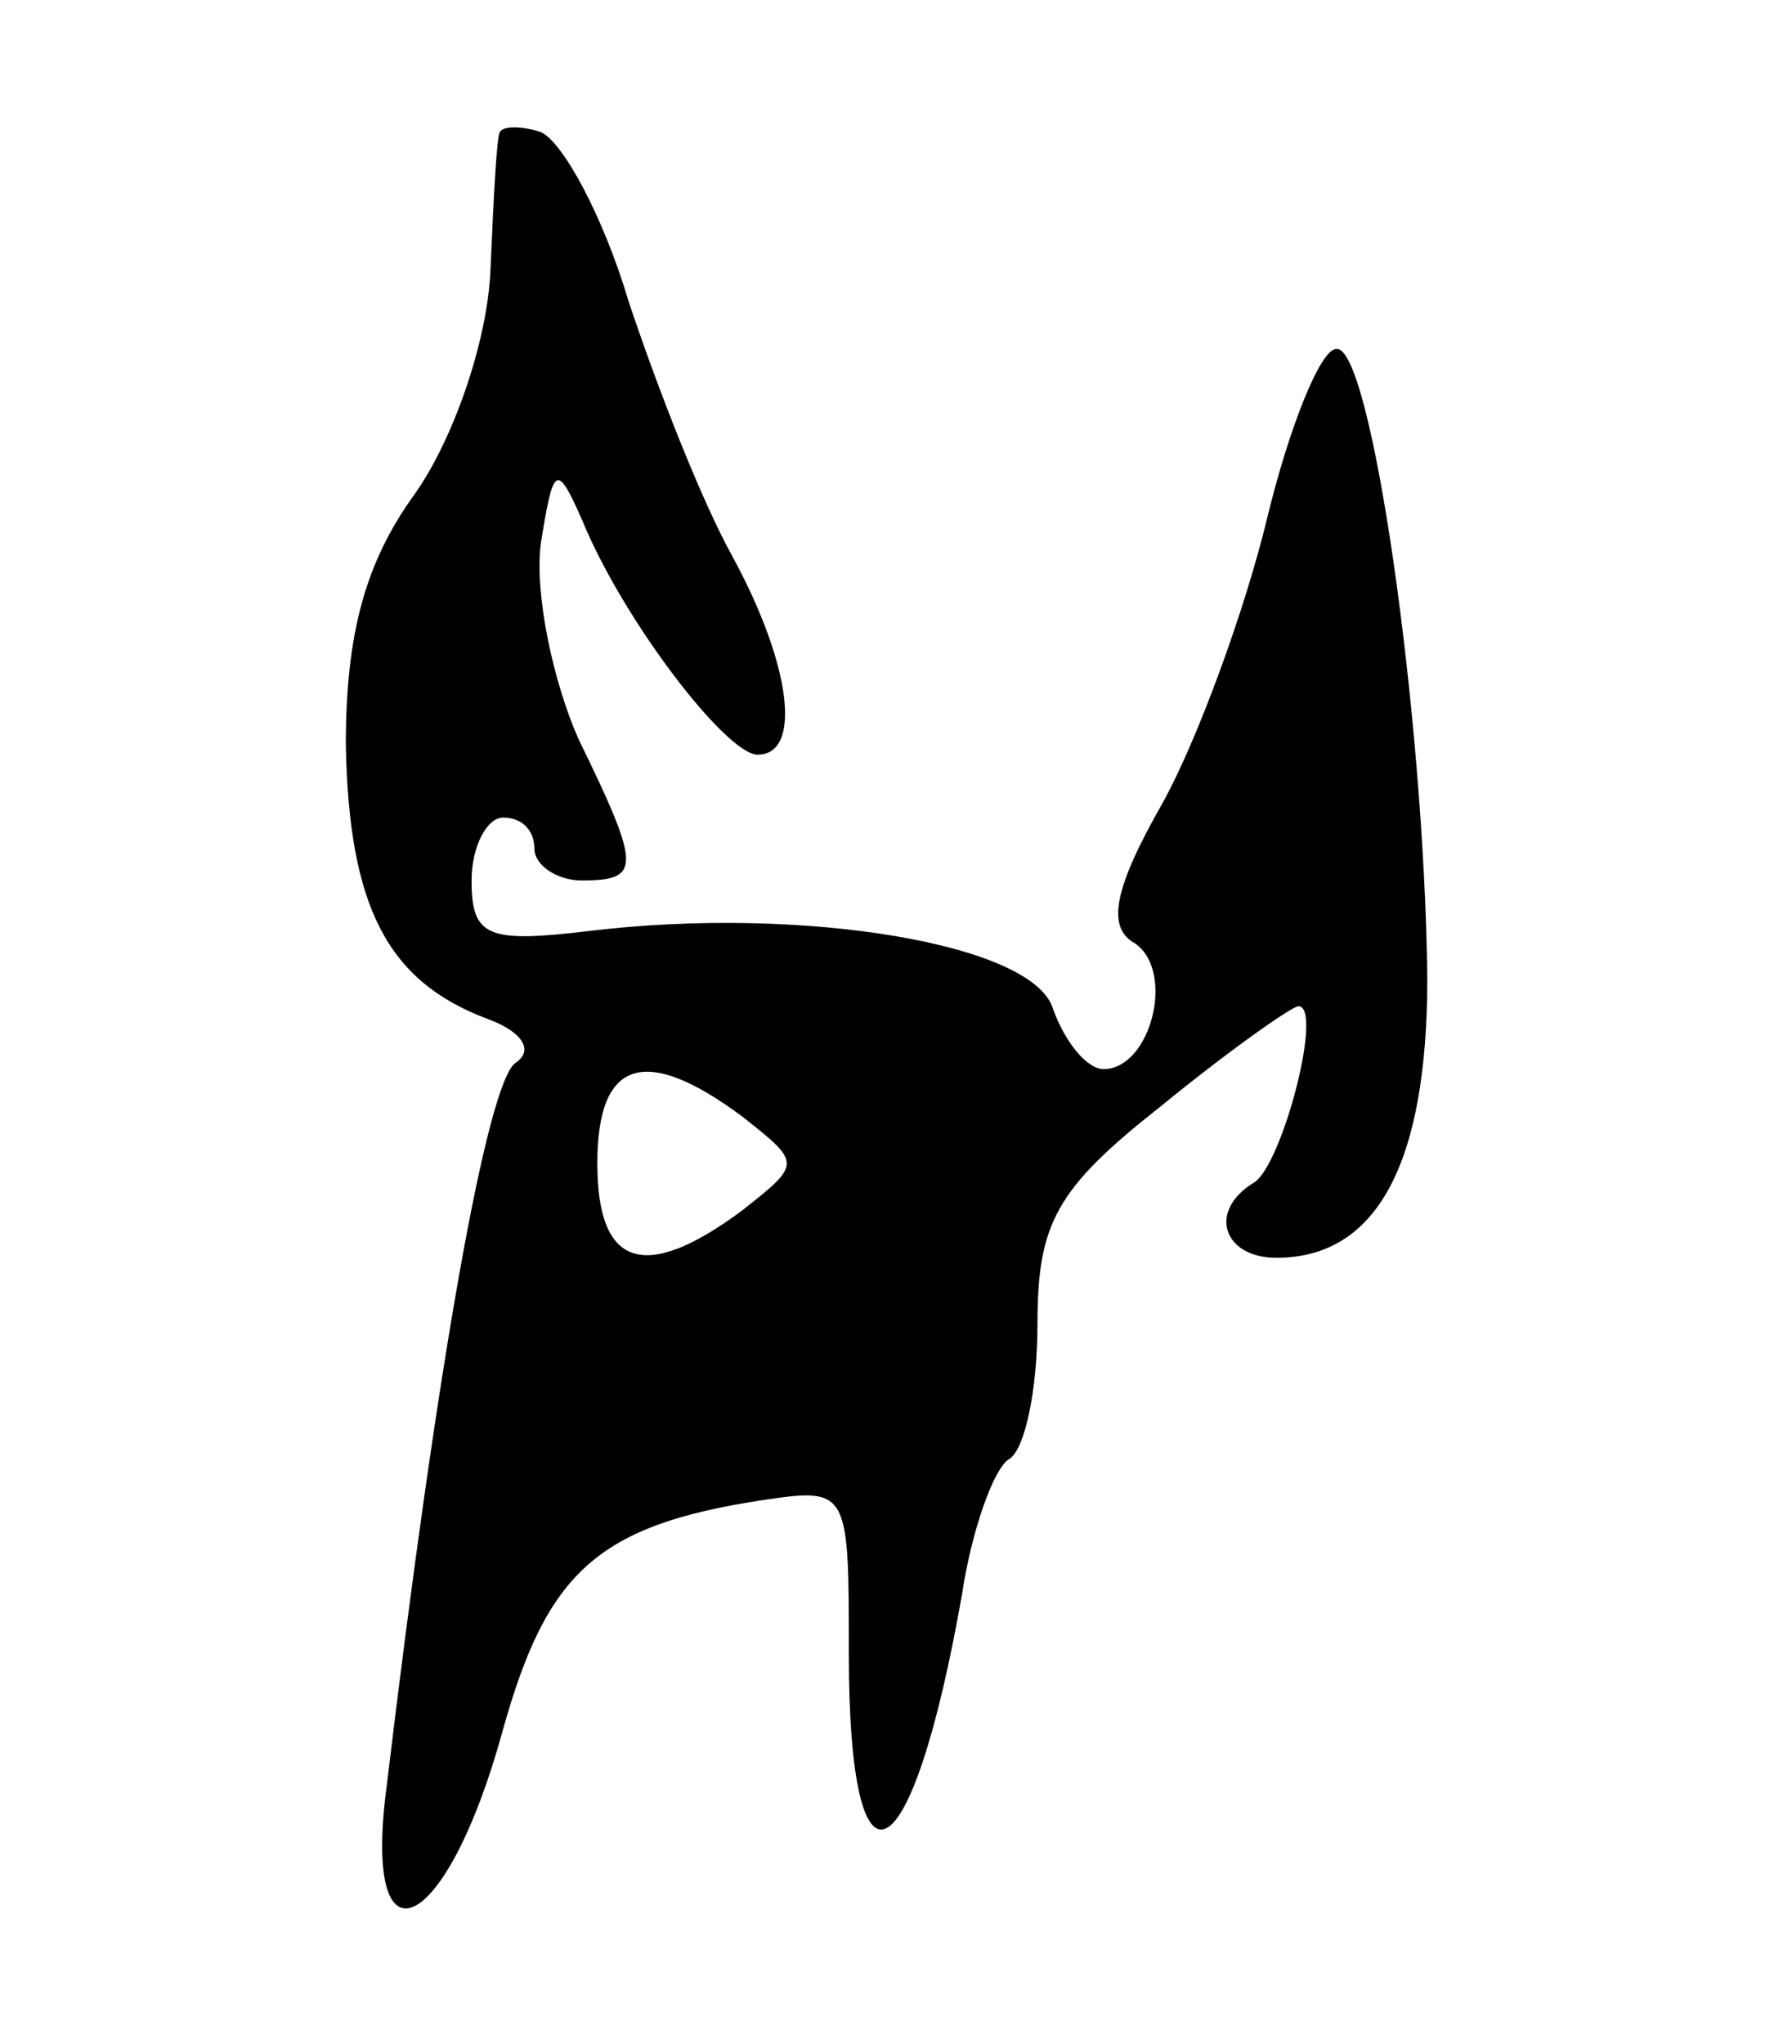 <svg version="1.0" xmlns="http://www.w3.org/2000/svg"
 width="57pt" height="65pt" viewBox="0 0 57 65"
 preserveAspectRatio="xMidYMid meet">
<g transform="translate(0,65) scale(0.1,-0.1)"
fill="#000000" stroke="none">
<path d="M159 608 c-1 -1 -2 -21 -3 -44 -1 -23 -12 -54 -24 -71 -16 -22 -22
-45 -22 -80 1 -51 13 -75 45 -87 11 -4 15 -10 9 -14 -9 -6 -25 -96 -41 -230
-8 -60 19 -48 37 18 14 50 30 65 83 73 27 4 27 3 27 -49 0 -82 20 -72 36 19 3
20 10 40 15 43 5 3 9 22 9 43 0 32 6 43 39 69 22 18 42 32 44 32 8 0 -5 -50
-14 -56 -15 -9 -10 -24 7 -24 32 0 48 30 48 89 -1 84 -18 202 -29 200 -5 0
-15 -25 -22 -54 -7 -29 -22 -70 -33 -90 -16 -28 -18 -40 -9 -45 13 -9 5 -40
-10 -40 -5 0 -12 8 -16 19 -6 21 -80 33 -147 25 -33 -4 -38 -2 -38 16 0 11 5
20 10 20 6 0 10 -4 10 -10 0 -5 7 -10 15 -10 19 0 19 4 -1 45 -8 18 -14 46
-12 62 4 25 5 26 13 8 13 -32 46 -75 56 -75 14 0 11 28 -8 63 -10 18 -24 54
-33 81 -8 27 -21 51 -28 54 -6 2 -12 2 -13 0z m77 -313 c19 -15 19 -15 0 -30
-31 -23 -46 -18 -46 15 0 33 15 38 46 15z"/>
</g>
</svg>

